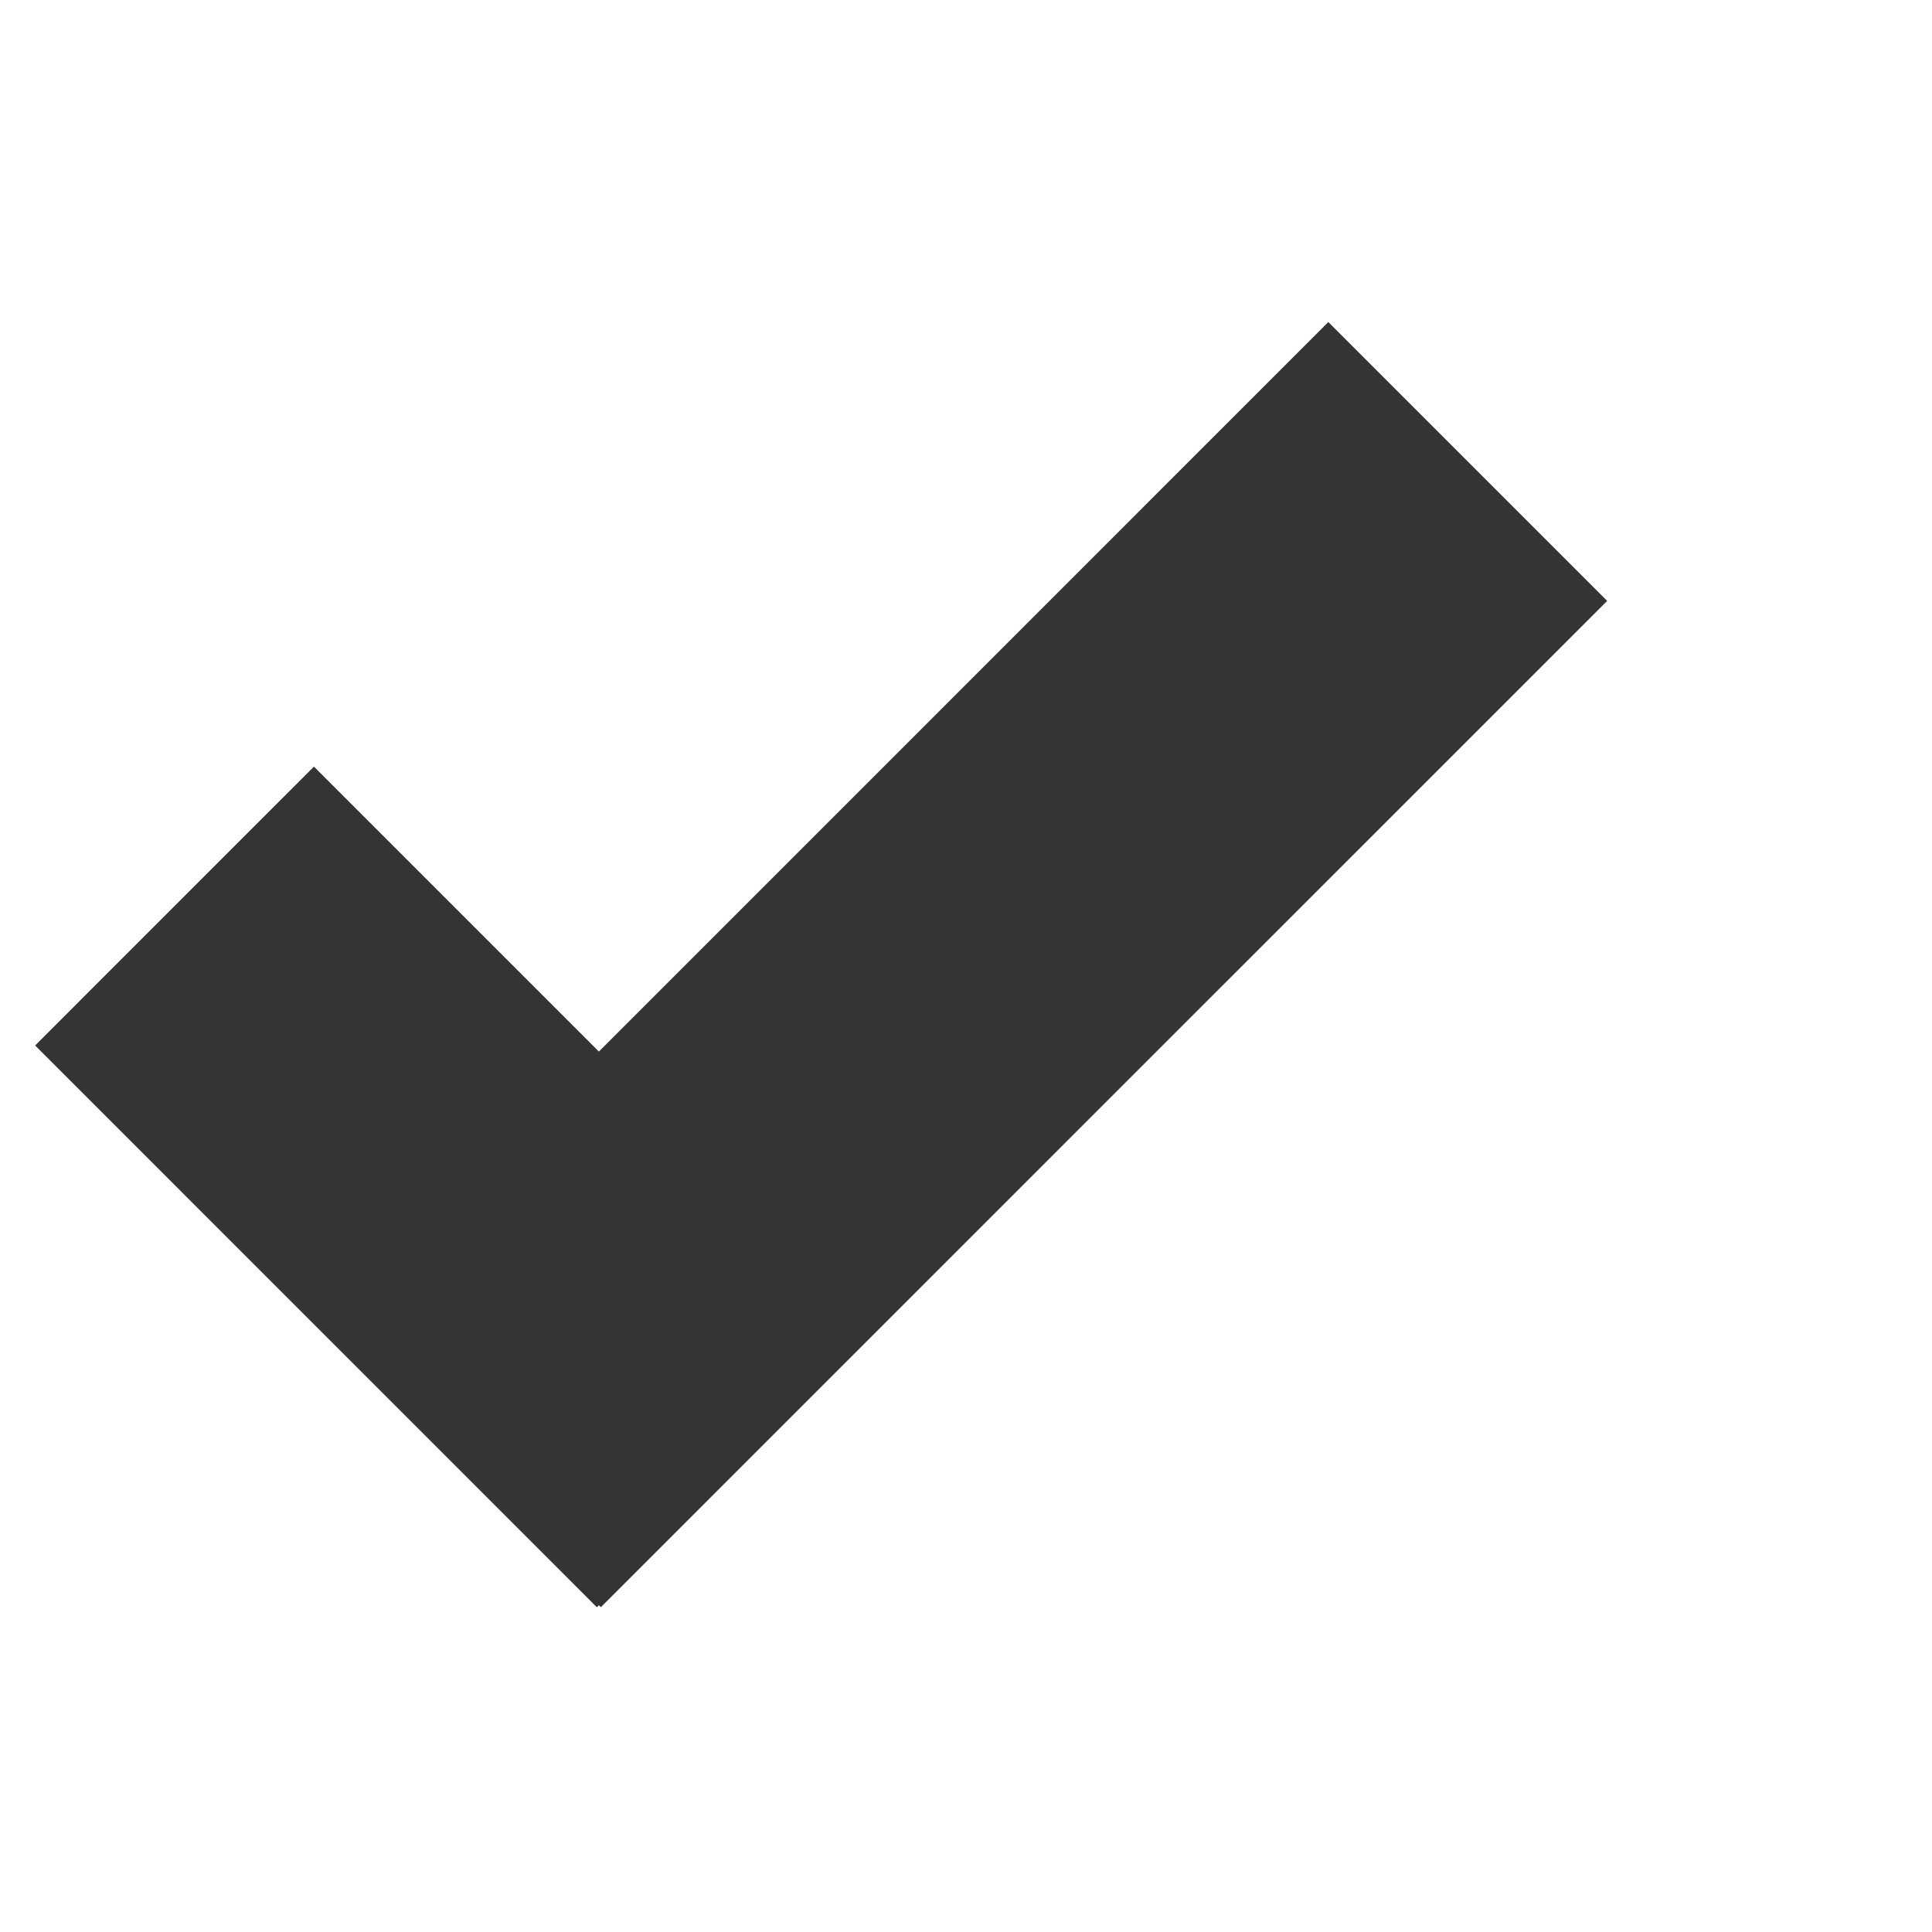 <?xml version="1.0" encoding="utf-8"?>
<!-- Generator: Adobe Illustrator 17.0.0, SVG Export Plug-In . SVG Version: 6.00 Build 0)  -->
<!DOCTYPE svg PUBLIC "-//W3C//DTD SVG 1.1//EN" "http://www.w3.org/Graphics/SVG/1.1/DTD/svg11.dtd">
<svg version="1.1" id="Layer_1" xmlns="http://www.w3.org/2000/svg" xmlns:xlink="http://www.w3.org/1999/xlink" x="0px" y="0px"
	 width="45px" height="45px" viewBox="0 0 45 45" enable-background="new 0 0 45 45" xml:space="preserve">
<polygon fill="#343433" points="1365.48,244.877 1345.562,224.953 1319.572,250.942 1293.594,224.962 1273.674,244.882 
	1299.653,270.861 1273.674,296.841 1293.594,316.76 1319.572,290.781 1345.562,316.77 1365.48,296.85 1339.492,270.861 "/>
<polygon fill="#343433" points="1545.458,241.116 1525.539,221.196 1473.43,273.31 1453.076,252.957 1433.156,272.877 
	1473.287,313.008 1473.43,312.866 1473.57,313.003 "/>
<polygon fill="#343433" points="37.434,13.996 30.939,7.501 13.949,24.493 7.312,17.856 0.818,24.351 13.902,37.436 13.949,37.39 
	13.995,37.434 "/>
</svg>
